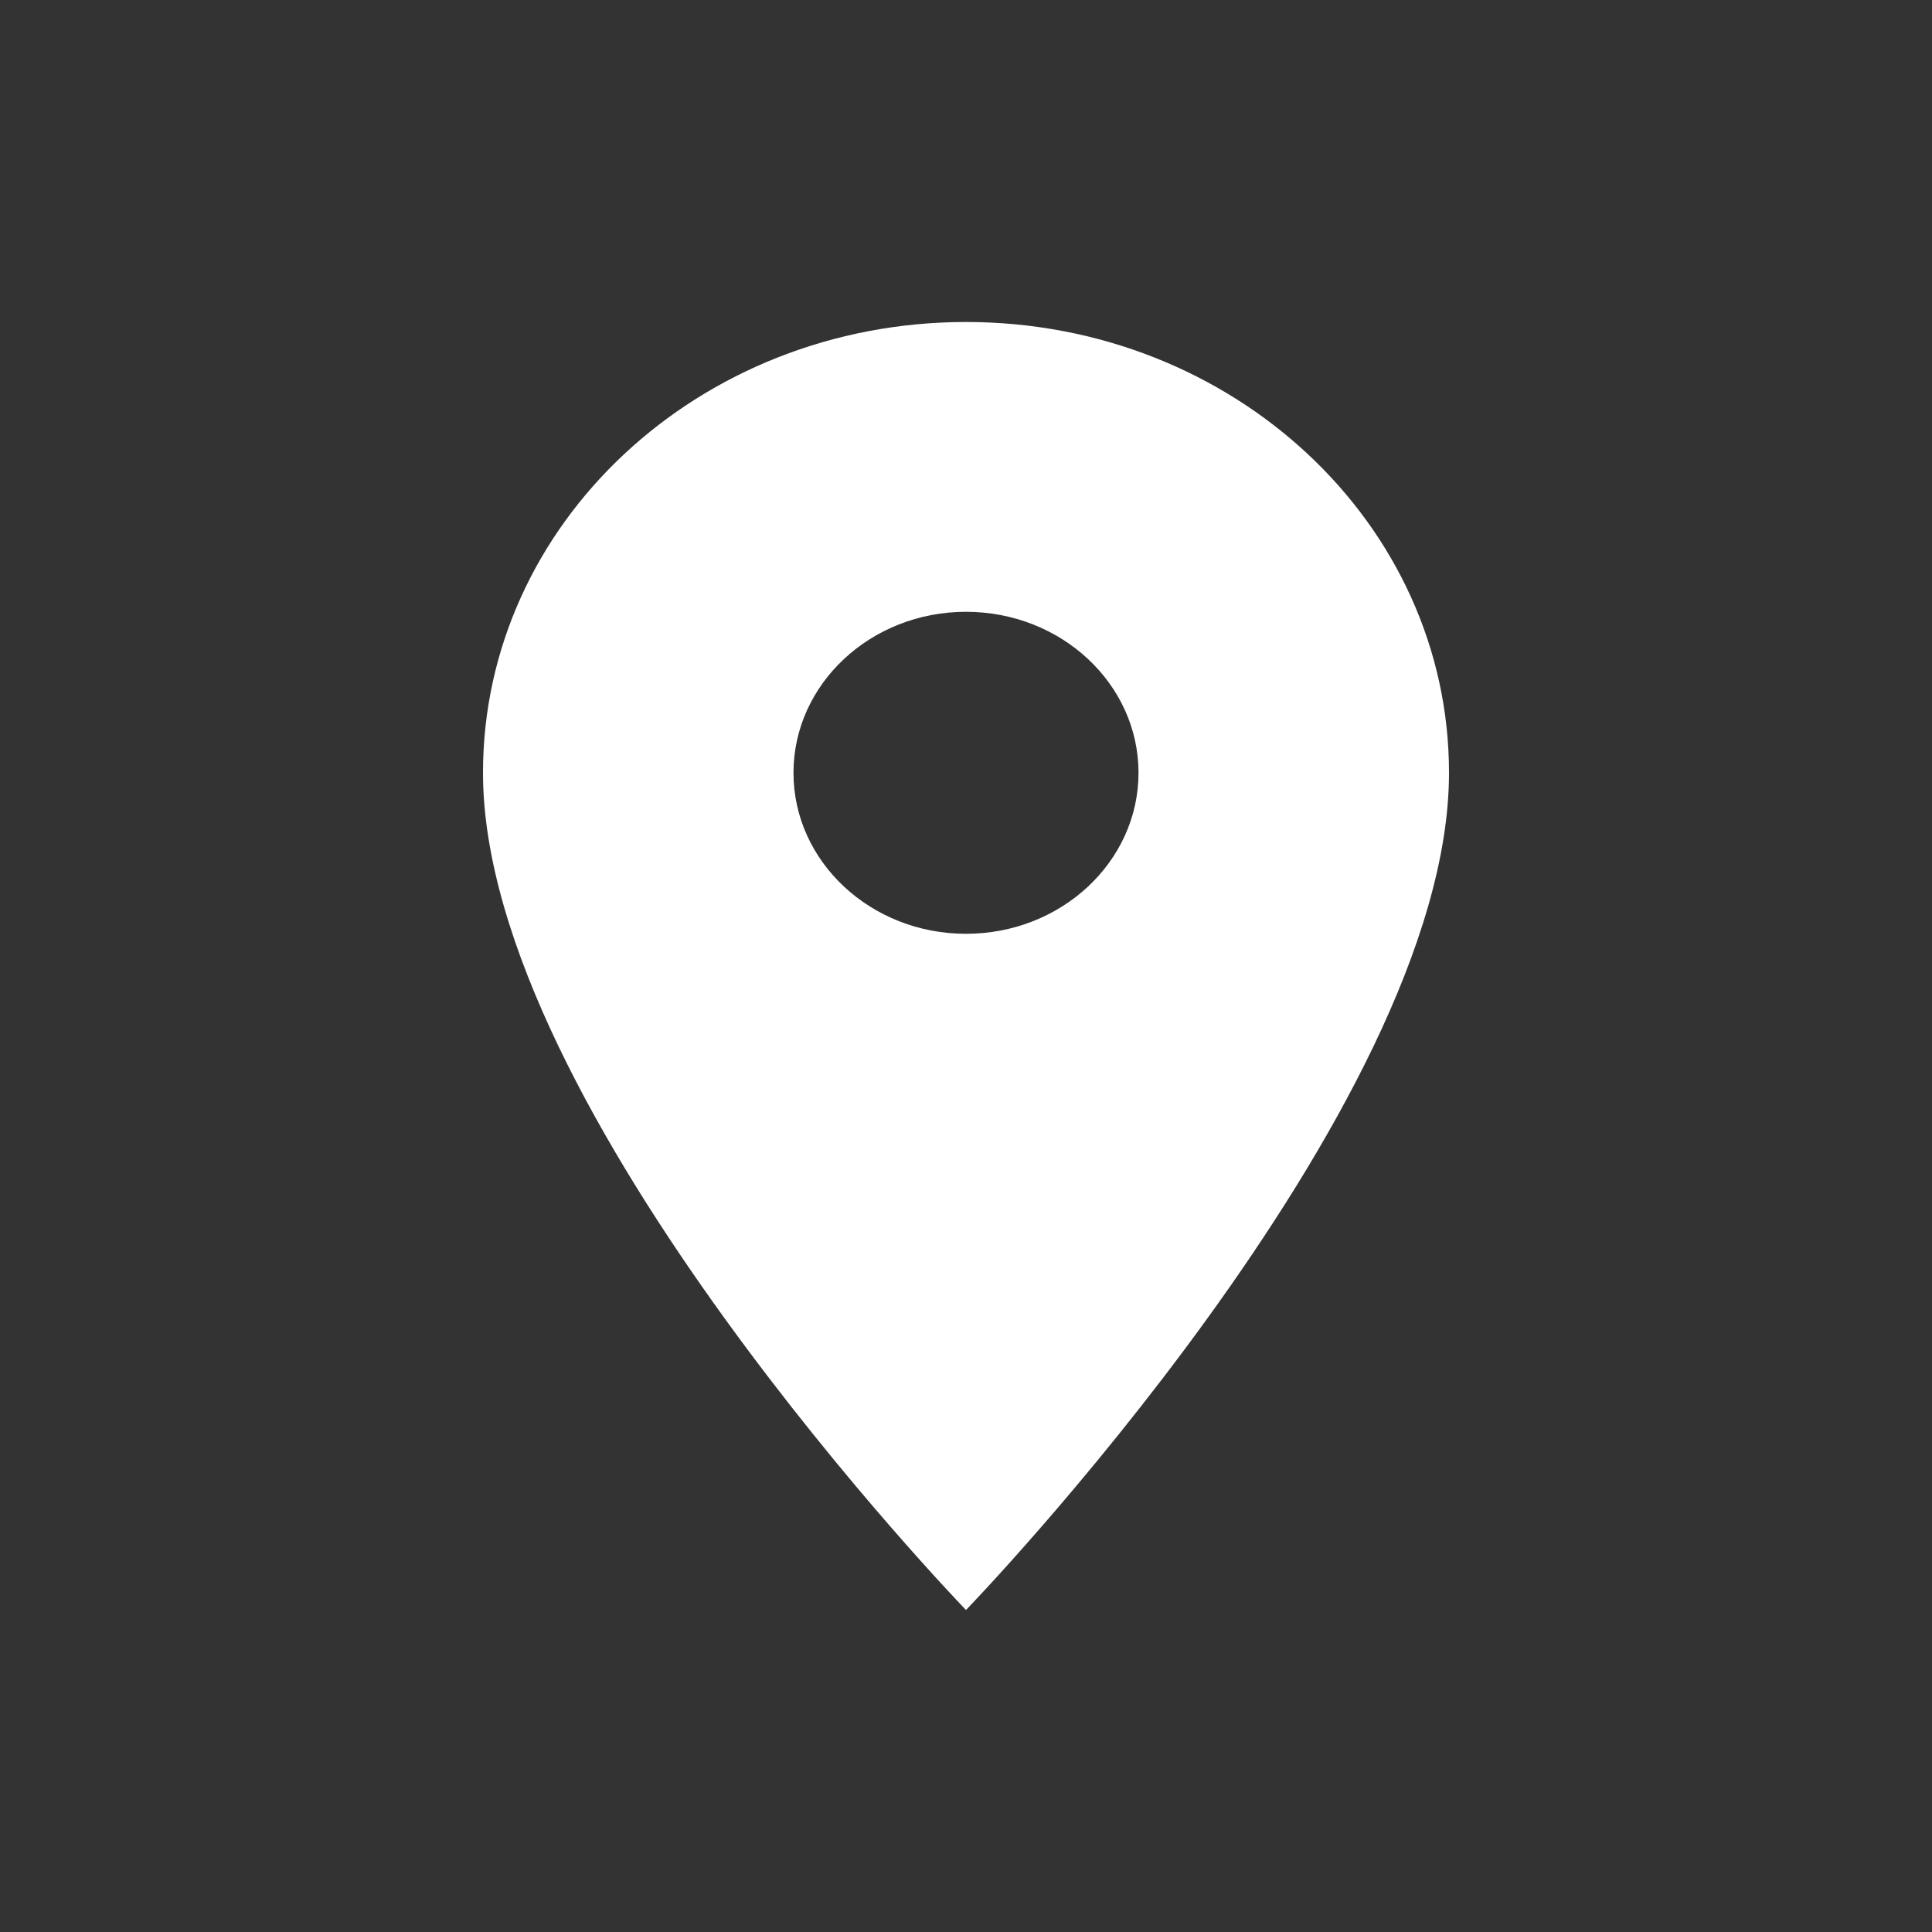 <svg width="24" height="24" viewBox="0 0 24 24" fill="none" xmlns="http://www.w3.org/2000/svg">
<rect x="0" y="0" width="24" height="24" fill="#333333" stroke="none"/>
<path d="M12 4C8.683 4 6 6.504 6 9.6C6 13.8 12 20 12 20C12 20 18 13.8 18 9.6C18 6.504 15.317 4 12 4ZM12 11.6C10.817 11.6 9.857 10.704 9.857 9.6C9.857 8.496 10.817 7.6 12 7.6C13.183 7.6 14.143 8.496 14.143 9.6C14.143 10.704 13.183 11.6 12 11.6Z" fill="white"/>
</svg>
